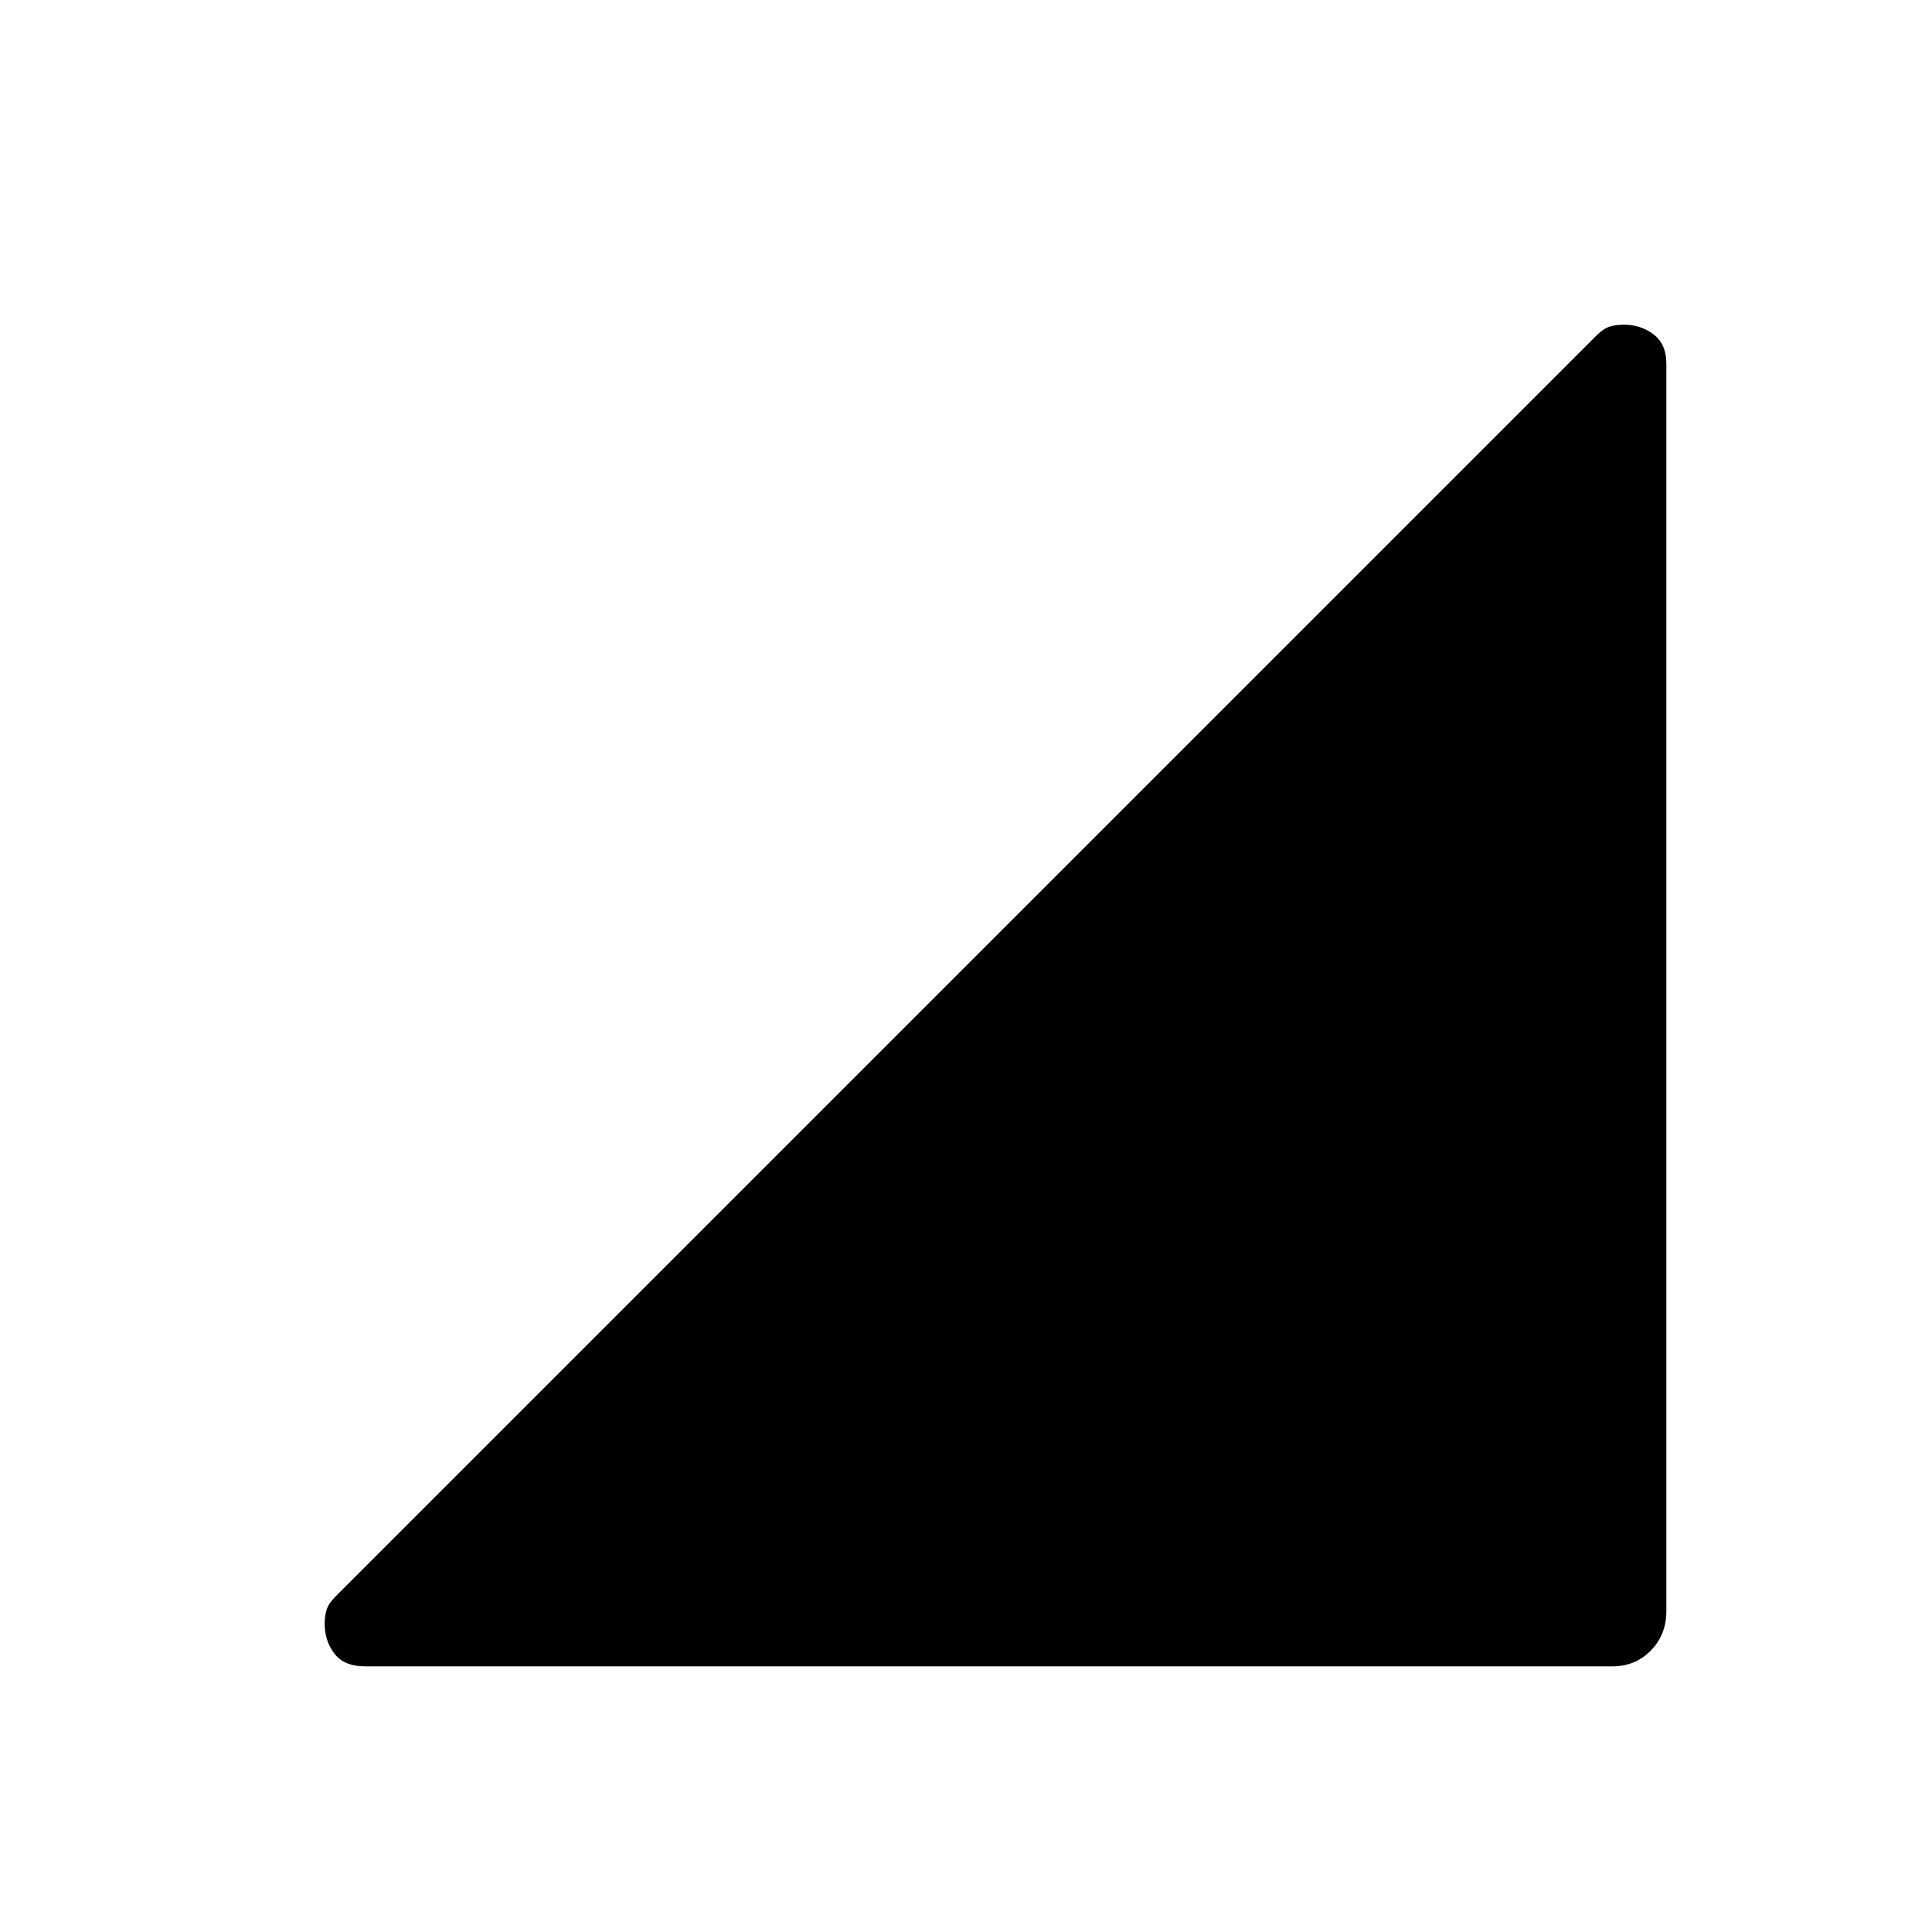 <svg xmlns="http://www.w3.org/2000/svg" height="40" viewBox="0 -960 960 960" width="40"><path d="M181.33-132q-10.33 0-15.16-6.33-4.84-6.34-4.84-14.86 0-3.93 1-7.04 1-3.1 4.19-6.29l626.96-626.96q3.19-3.19 6.29-4.19 3.11-1 7.04-1 8.52 0 14.86 4.84Q828-789 828-779.33v620q0 11.55-7.69 19.44-7.7 7.89-18.98 7.89h-620Z"/></svg>